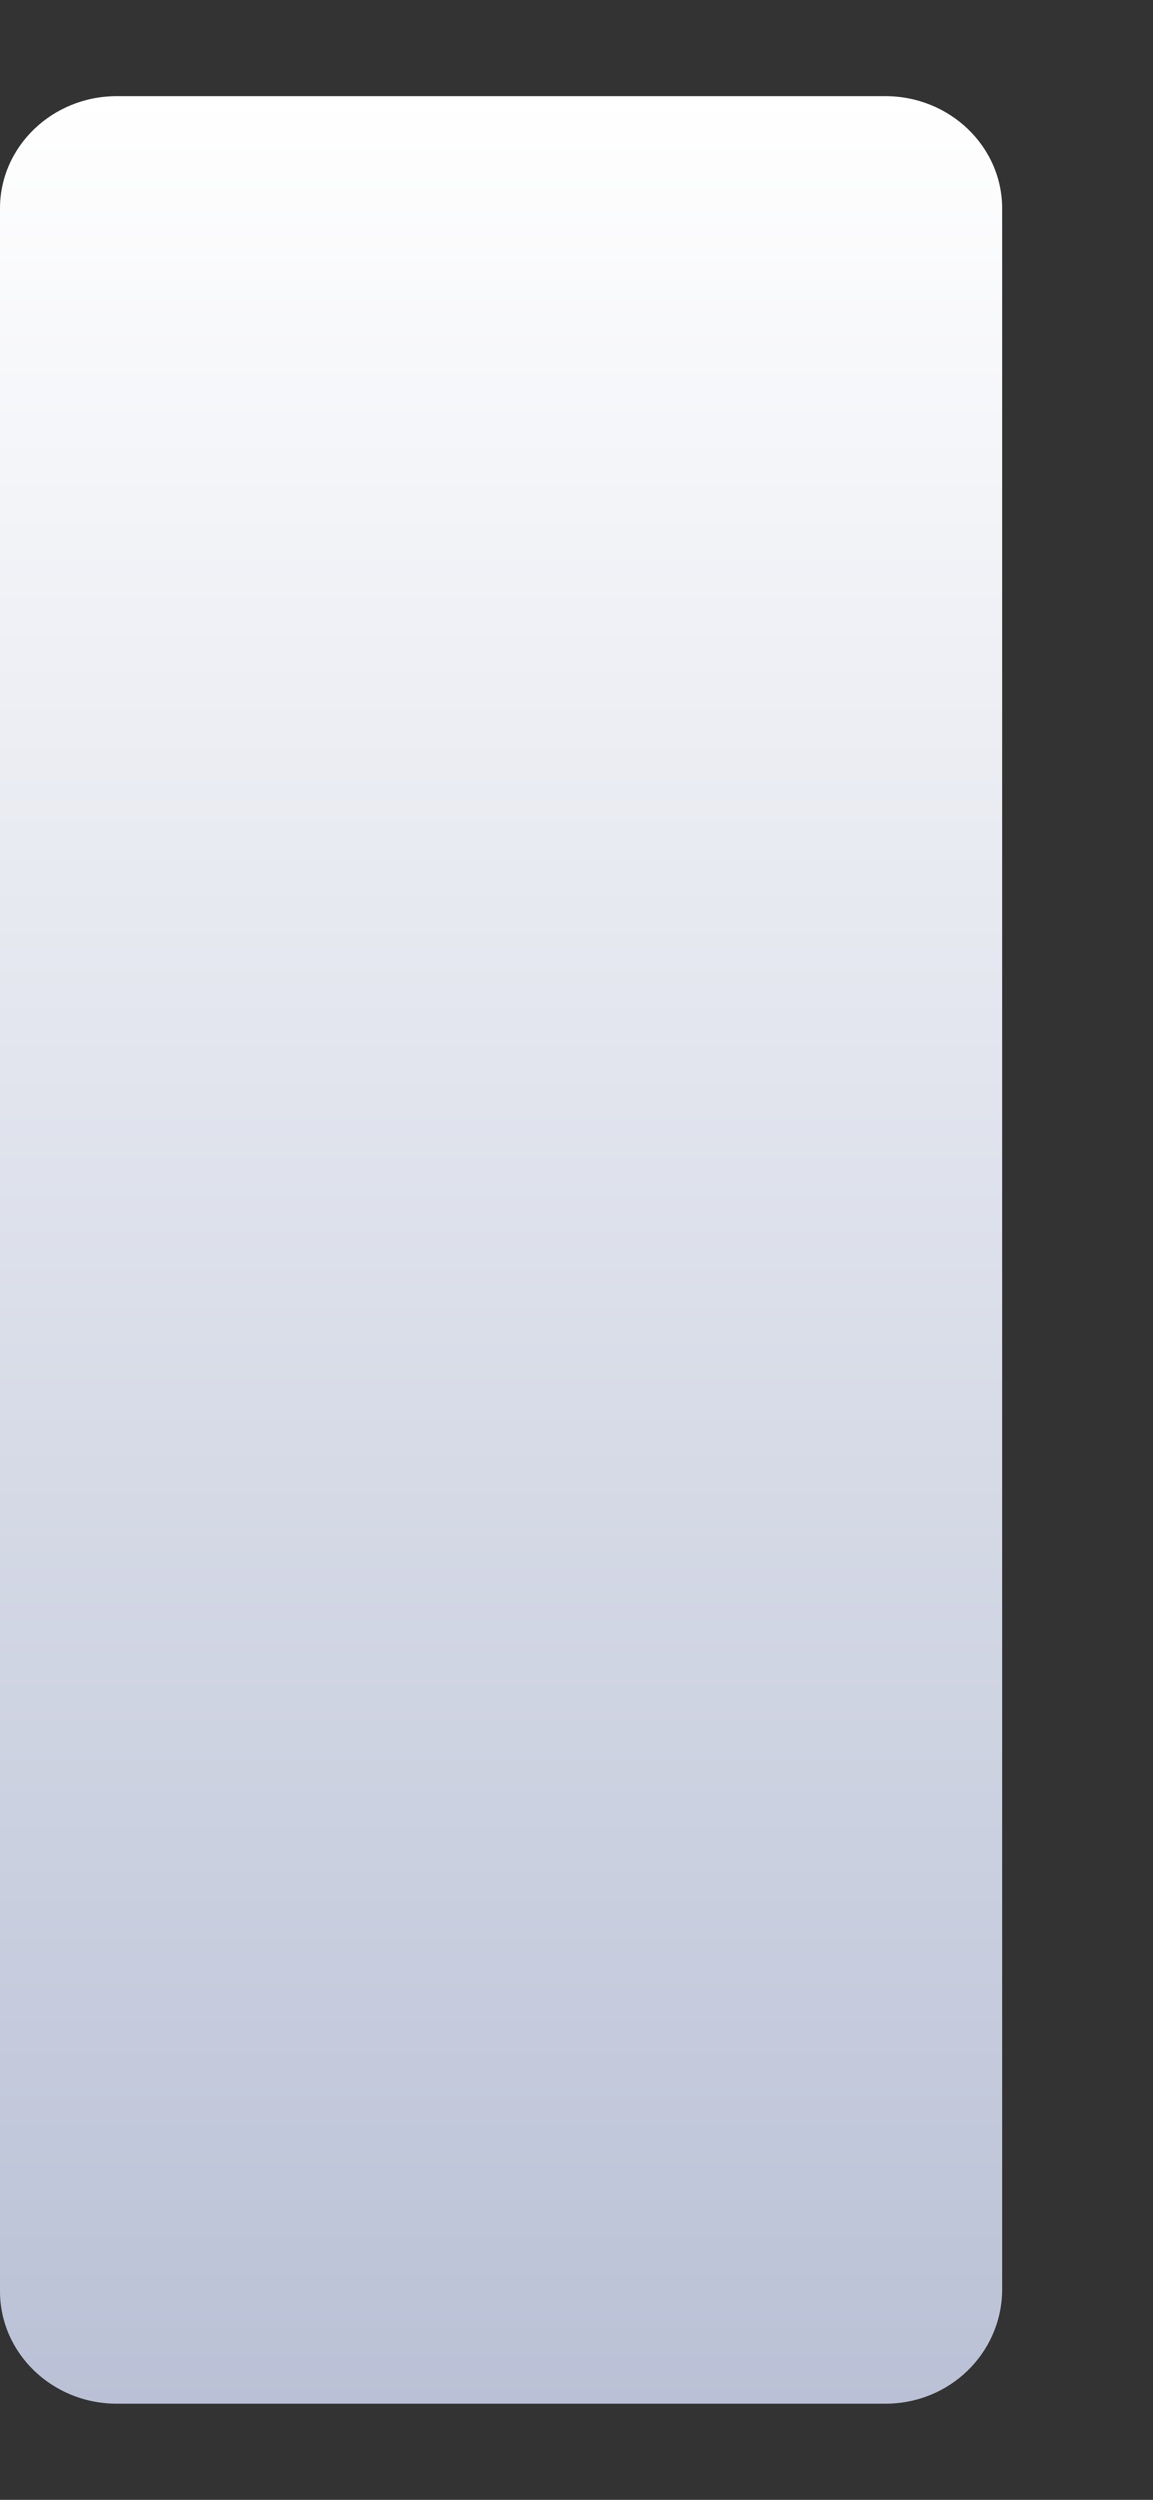 <svg width="6" height="13" viewBox="0 0 6 13" fill="none" xmlns="http://www.w3.org/2000/svg">
<rect x="0" y="0" width="6" height="13" fill="#333333" stroke="none"/>
<path d="M4.607 12.5H0.608C0.272 12.5 0 12.238 0 11.915V1.084C0 0.762 0.272 0.5 0.608 0.5H4.607C4.943 0.5 5.215 0.762 5.215 1.084V11.915C5.209 12.238 4.943 12.5 4.607 12.5Z" fill="url(#paint0_linear_4488_304)"/>
<defs>
<linearGradient id="paint0_linear_4488_304" x1="2.606" y1="12.499" x2="2.606" y2="0.503" gradientUnits="userSpaceOnUse">
<stop stop-color="#BAC1D6"/>
<stop offset="1" stop-color="white"/>
</linearGradient>
</defs>
</svg>
